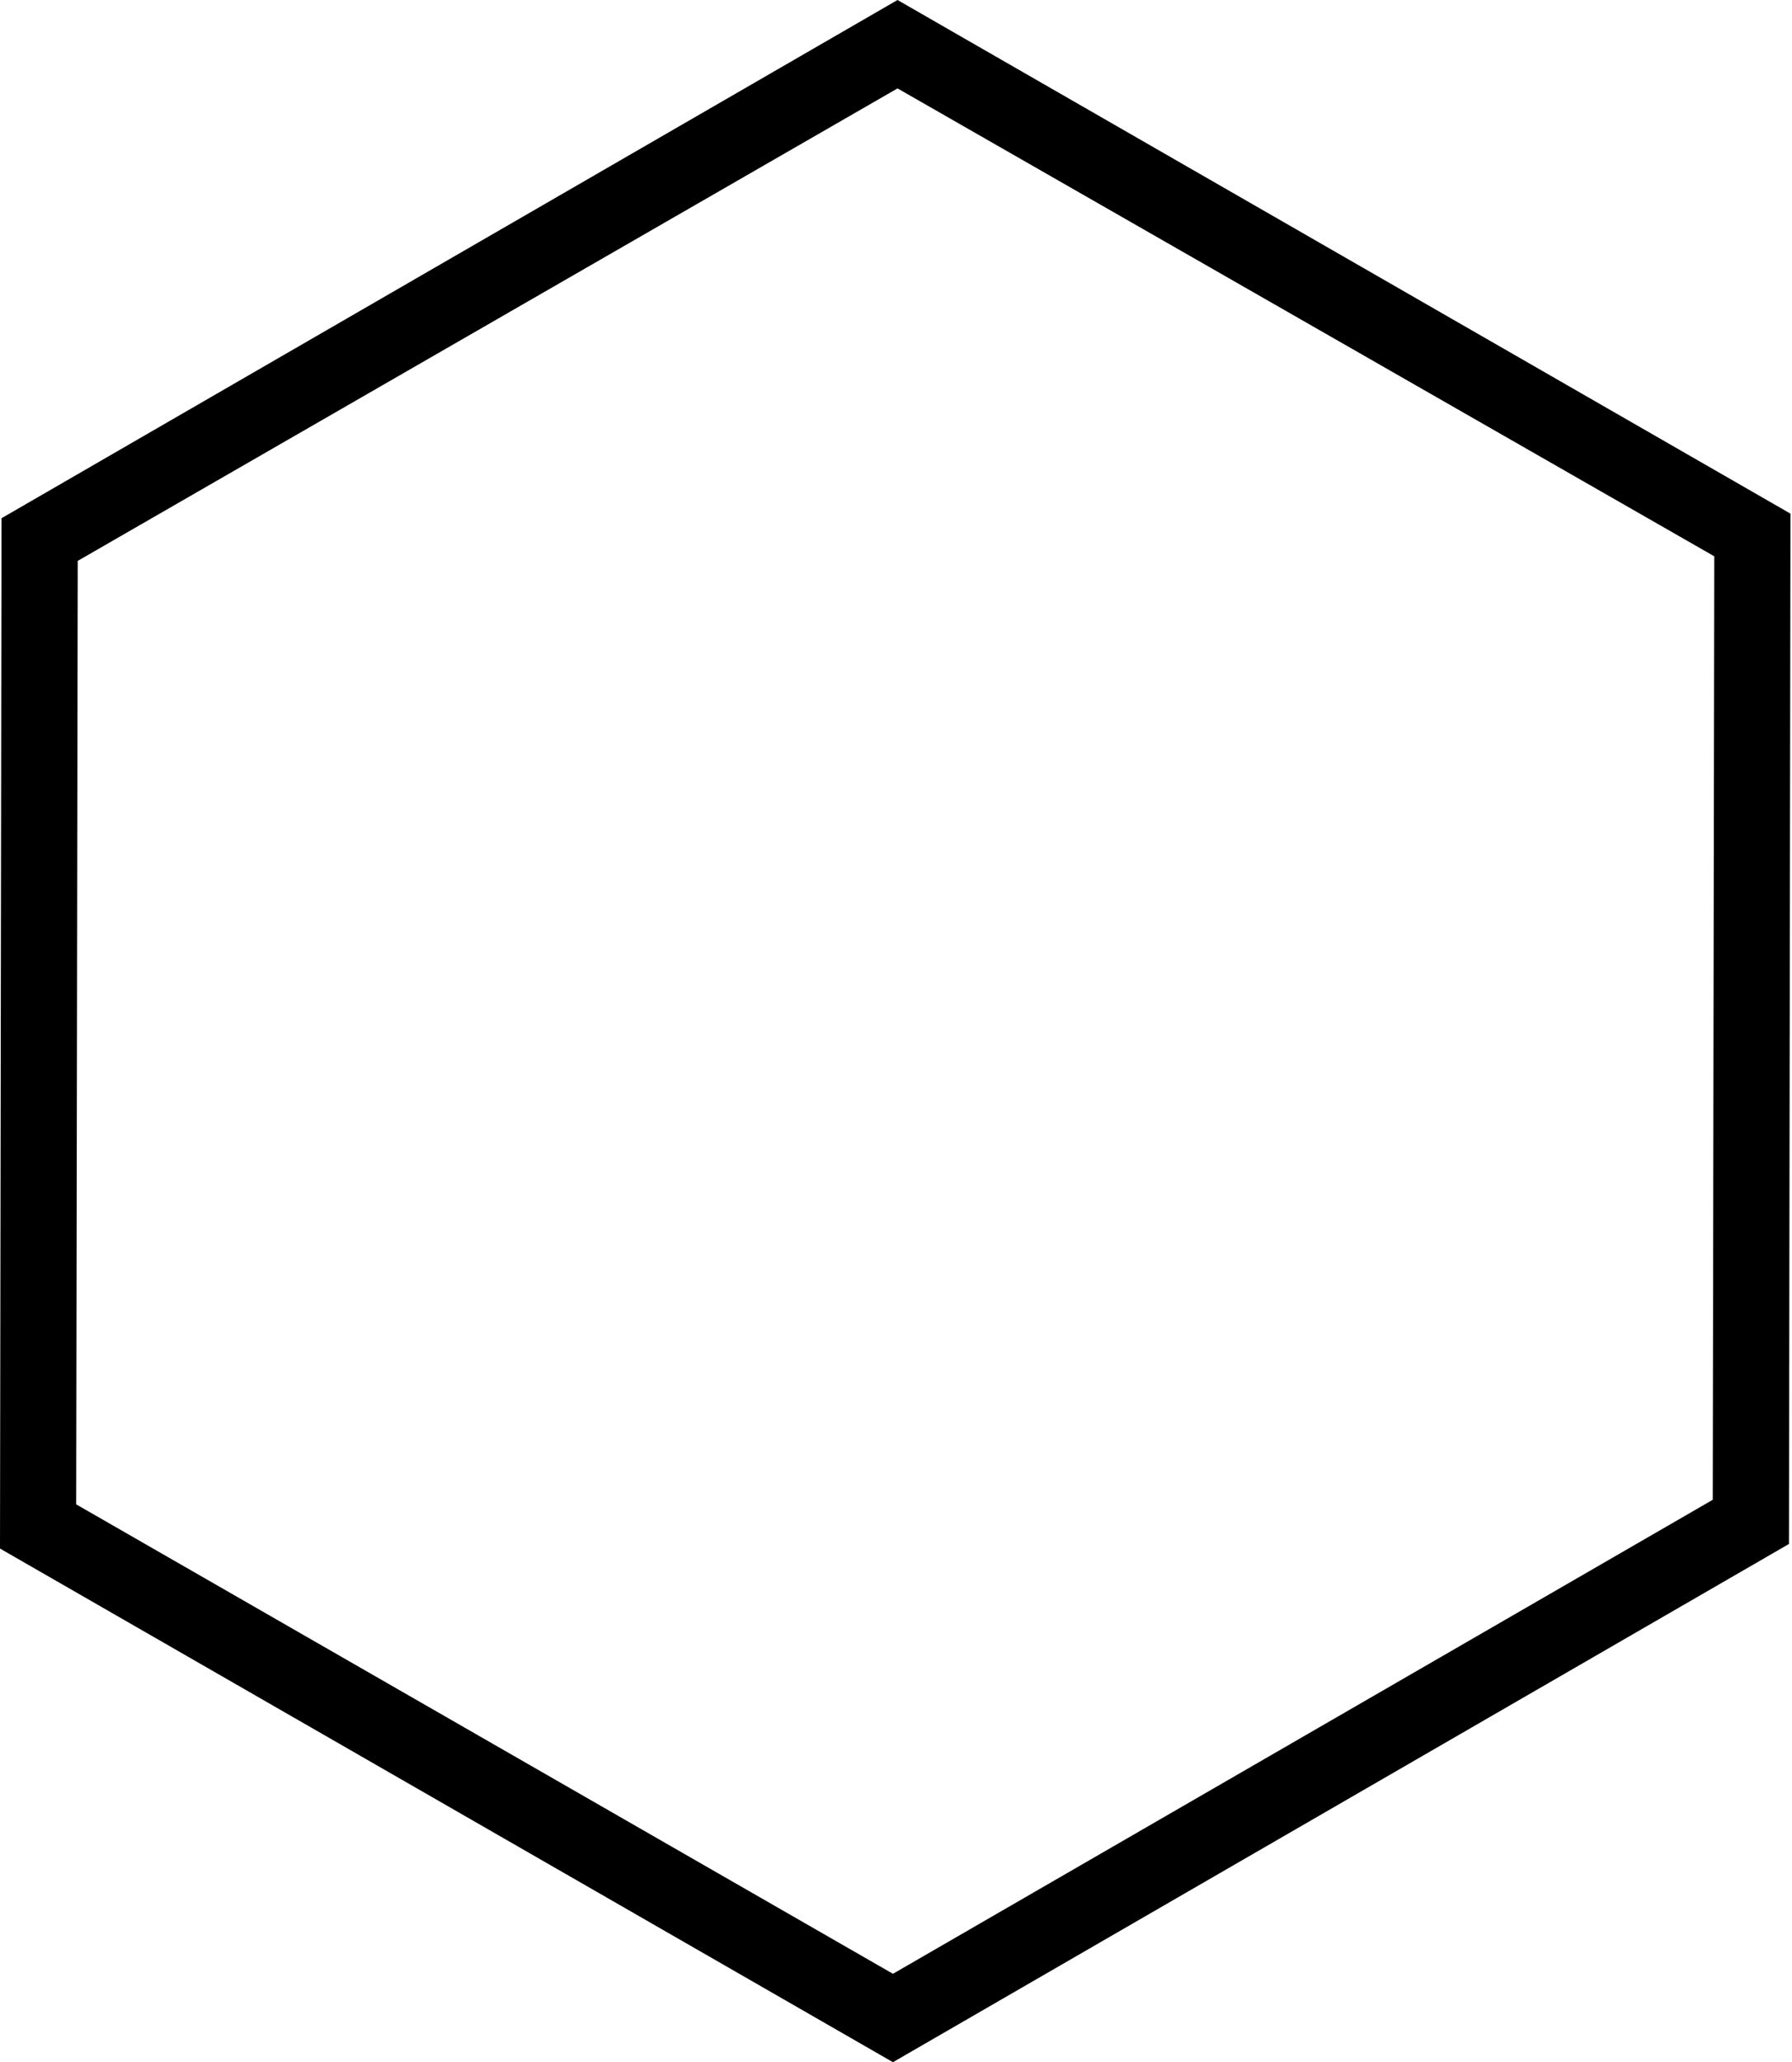 <?xml version="1.0" encoding="utf-8"?>
<!-- Generator: Adobe Illustrator 19.1.0, SVG Export Plug-In . SVG Version: 6.00 Build 0)  -->
<svg version="1.1" id="Layer_1" xmlns="http://www.w3.org/2000/svg" xmlns:xlink="http://www.w3.org/1999/xlink" x="0px" y="0px"
	 viewBox="0 0 117.6 135.3" style="enable-background:new 0 0 117.6 135.3;" xml:space="preserve">
<path d="M58.6,135.3L0,101.6l0.1-67.6L58.9,0l58.6,33.7l-0.1,67.6L58.6,135.3z M5,98.7l53.6,30.8l53.8-31.1l0.1-61.9L58.9,5.8
	L5.1,36.8L5,98.7z"/>
</svg>
